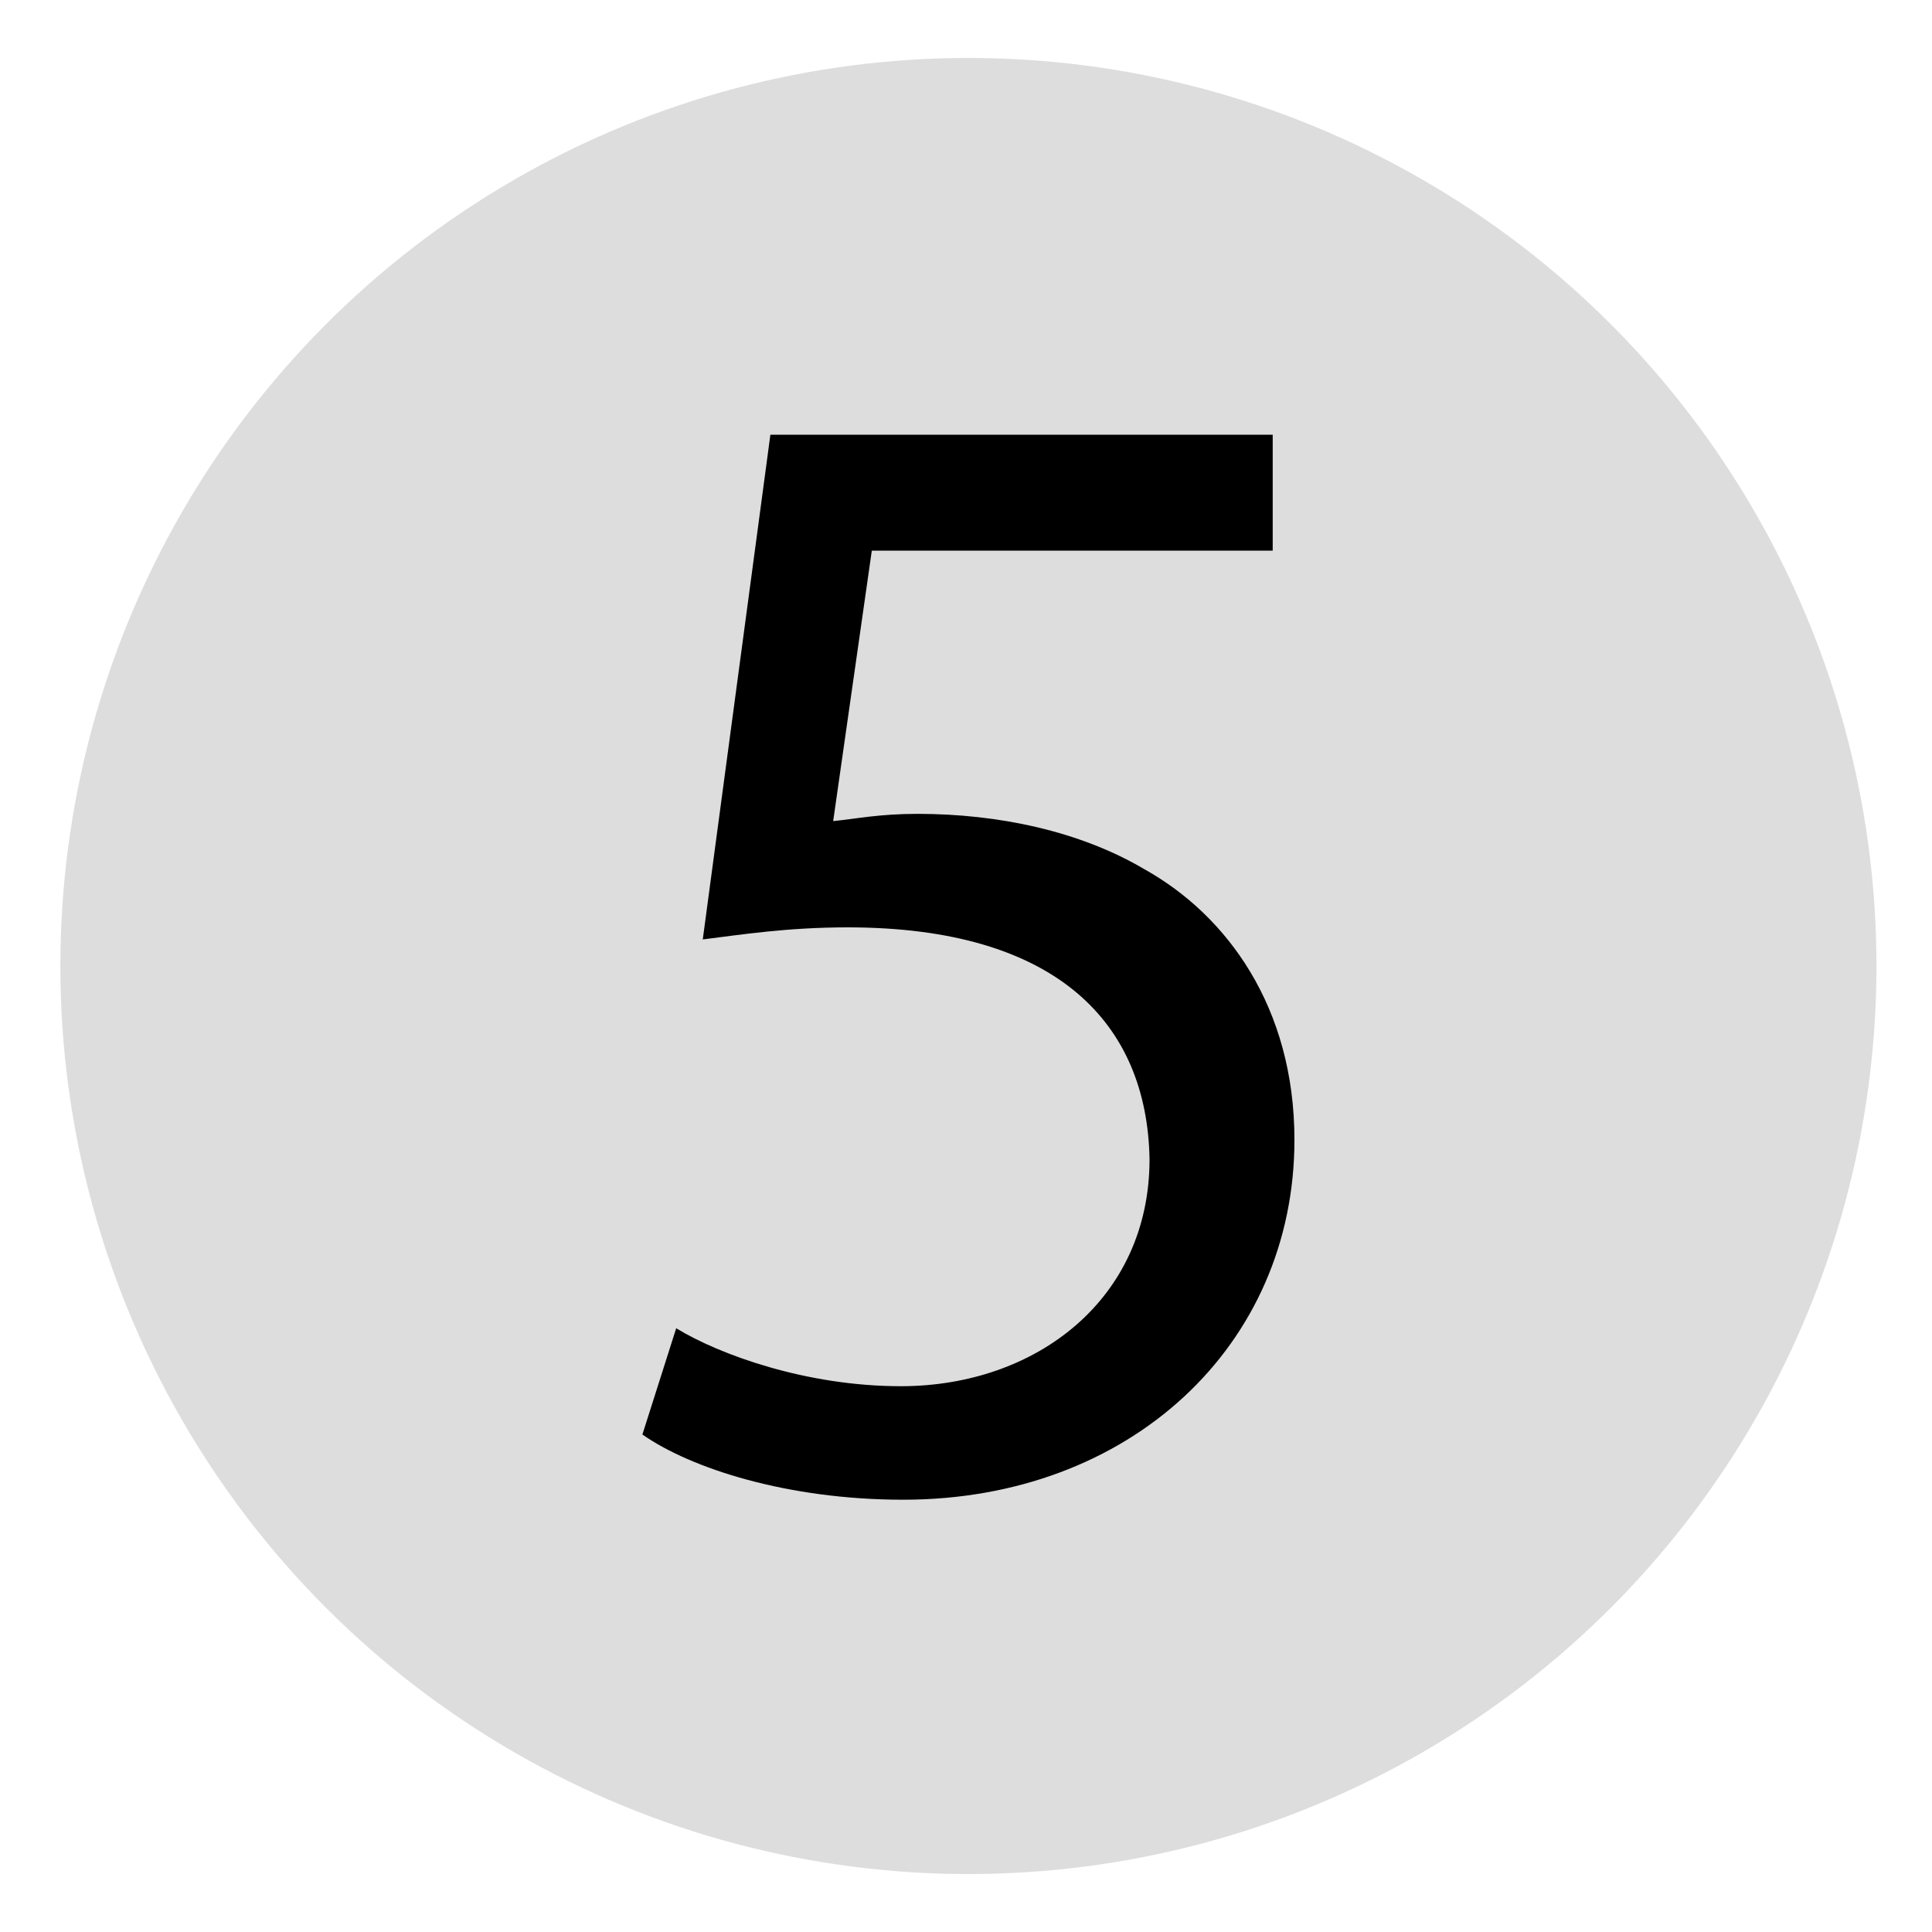 <svg xmlns="http://www.w3.org/2000/svg" viewBox="0 0 80 80" enable-background="new 0 0 80 80">
 <circle fill="#ddd" cx="40.1" cy="40" r="37.6"/>
 <path d="m52.8 22.8h-16.7l-1.6 11.2c1-.1 1.9-.3 3.5-.3 3.3 0 6.7.7 9.4 2.3 3.4 1.9 6.2 5.7 6.2 11.2 0 8.5-6.8 14.9-16.2 14.9-4.8 0-8.8-1.3-10.8-2.7l1.4-4.4c1.8 1.1 5.4 2.4 9.3 2.4 5.6 0 10.3-3.6 10.3-9.4-.1-5.6-3.8-9.6-12.5-9.6-2.5 0-4.4.3-6 .5l2.8-20.9h20.8v4.8z"/>
</svg>
